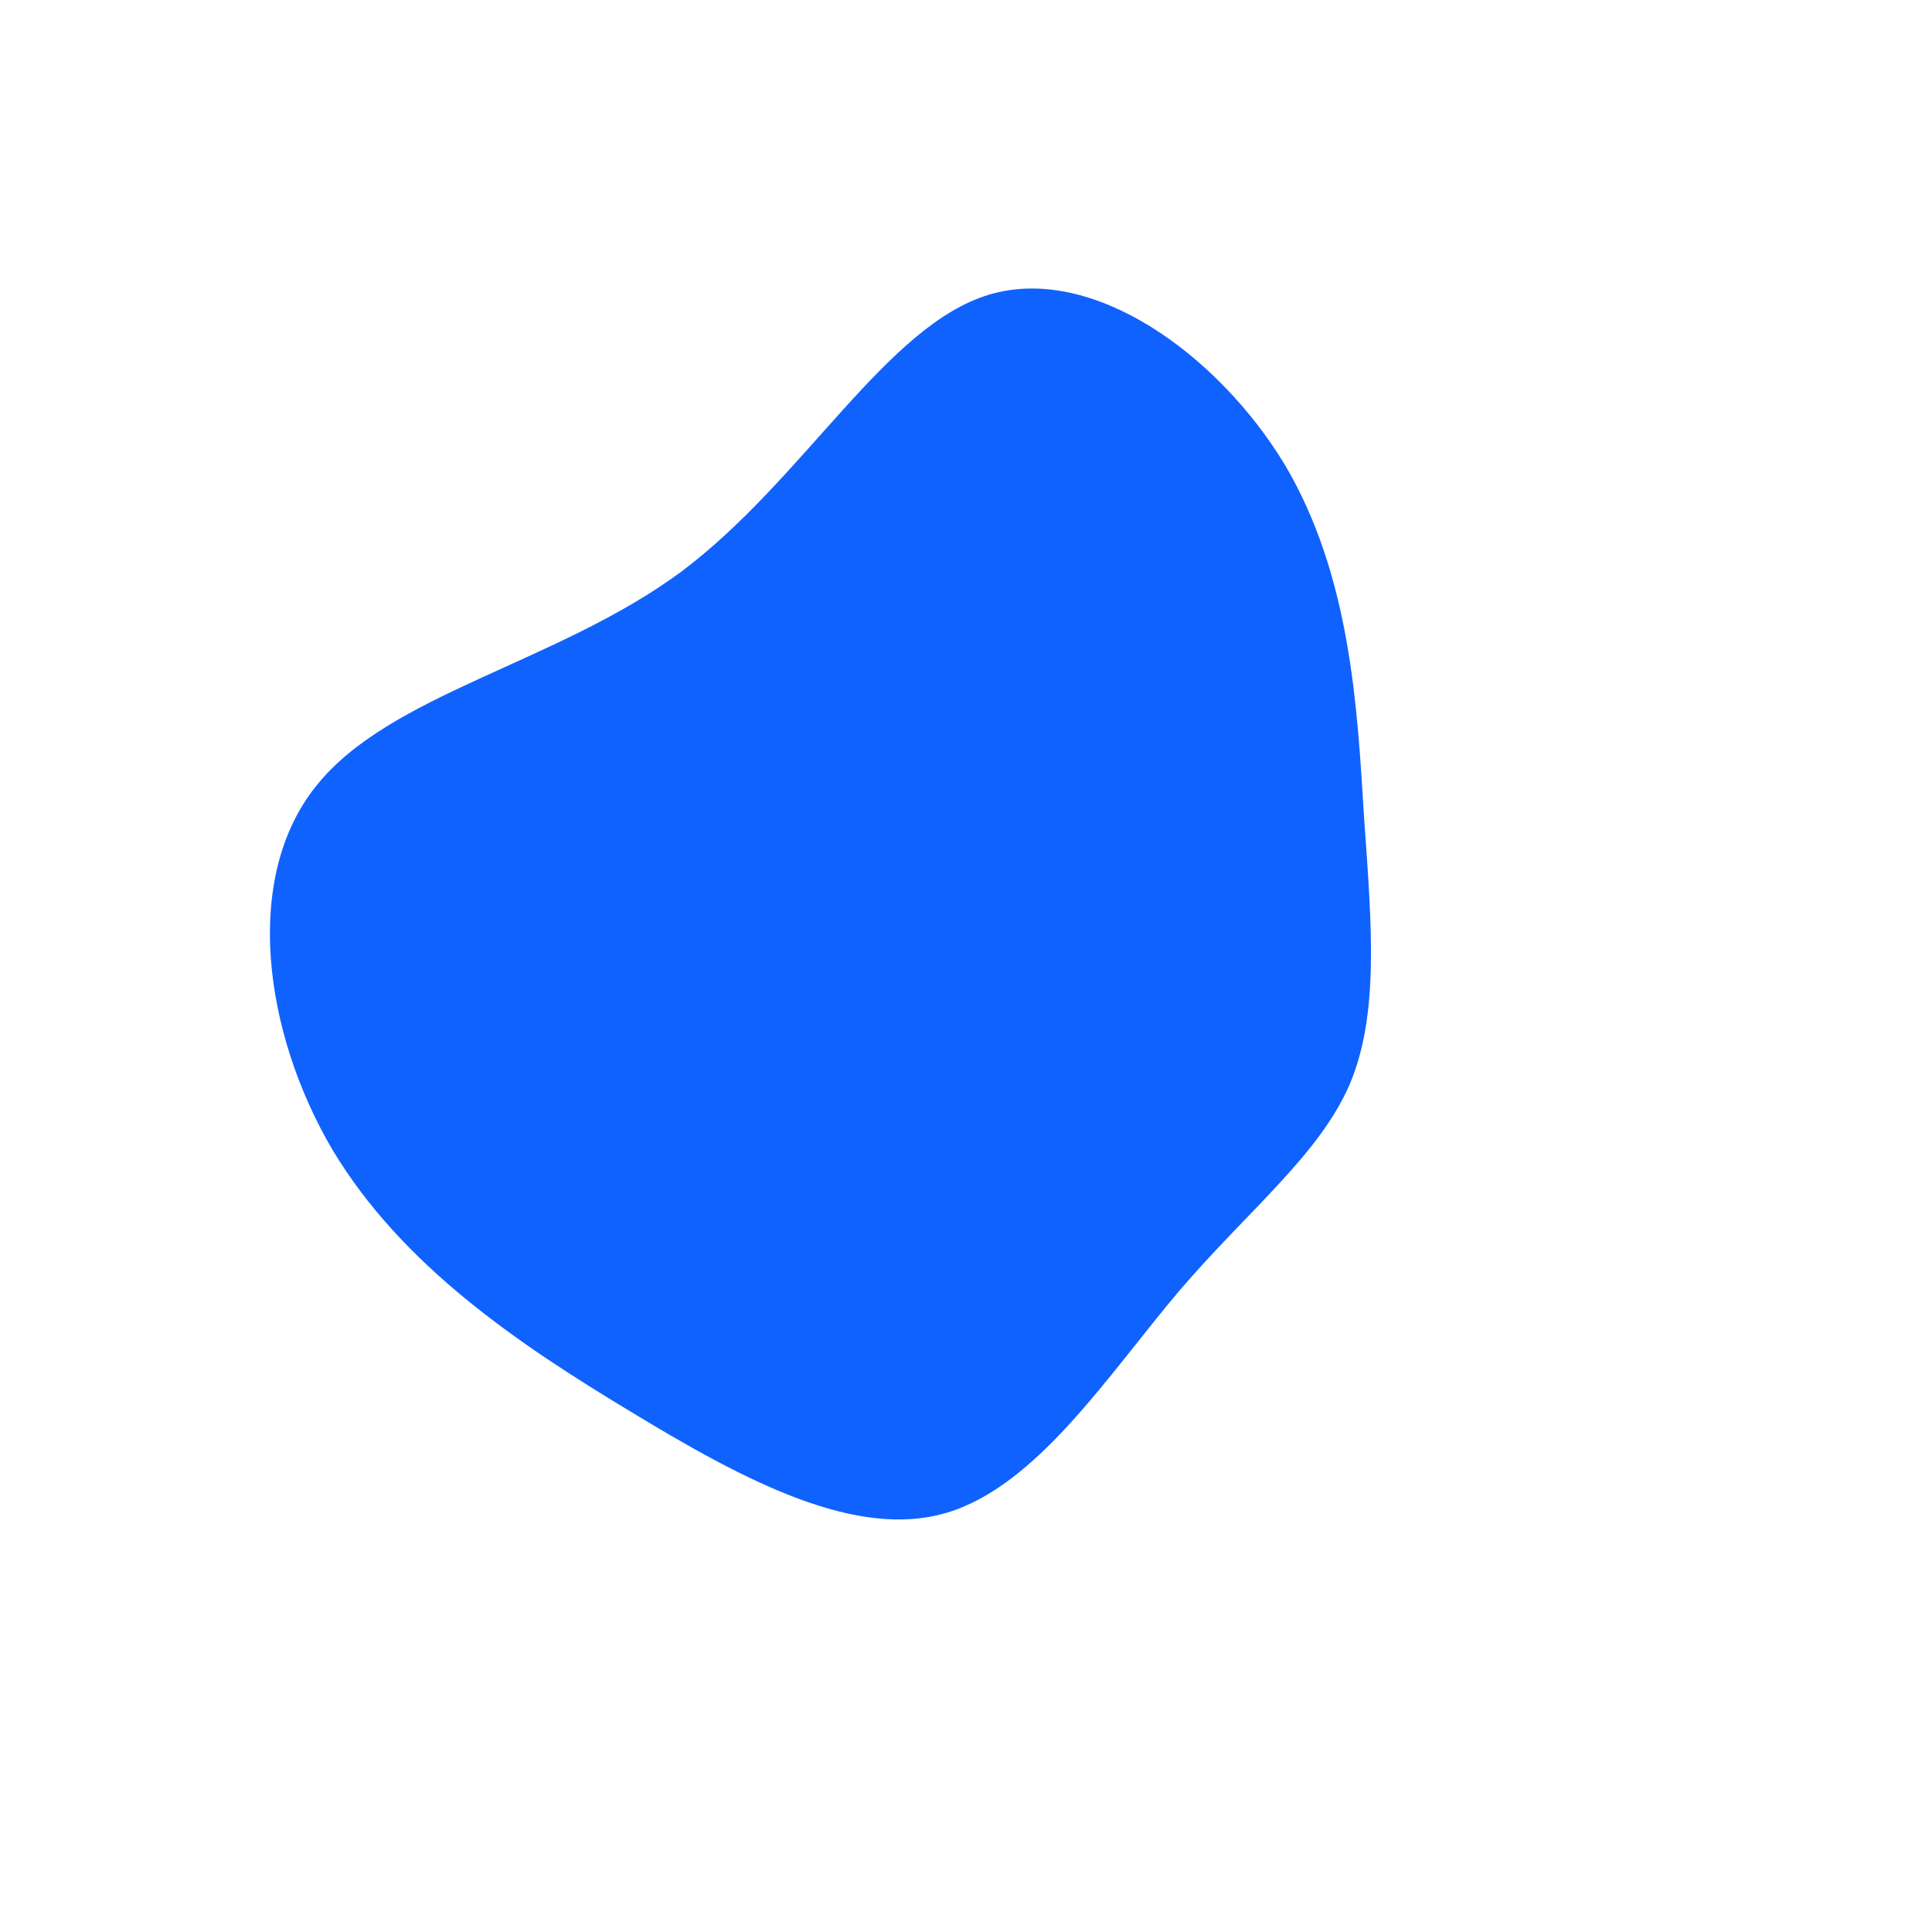 <svg viewBox="0 0 200 200" xmlns="http://www.w3.org/2000/svg">
  <path fill="#0F62FE" d="M33,-51.9C39.8,-40.4,40.5,-26.9,41.2,-15.5C42,-4.2,42.8,5,39.7,12.3C36.5,19.6,29.4,25.1,22.1,33.6C14.8,42.2,7.4,53.8,-2,56.6C-11.4,59.4,-22.9,53.3,-34.6,46.2C-46.4,39.1,-58.4,31,-65.6,19C-72.7,6.9,-74.9,-9.1,-67.3,-18.6C-59.7,-28.2,-42.4,-31.3,-29.5,-40.8C-16.7,-50.4,-8.3,-66.3,2.4,-69.5C13.1,-72.7,26.1,-63.3,33,-51.9Z" transform="translate(100 100)" />
</svg>